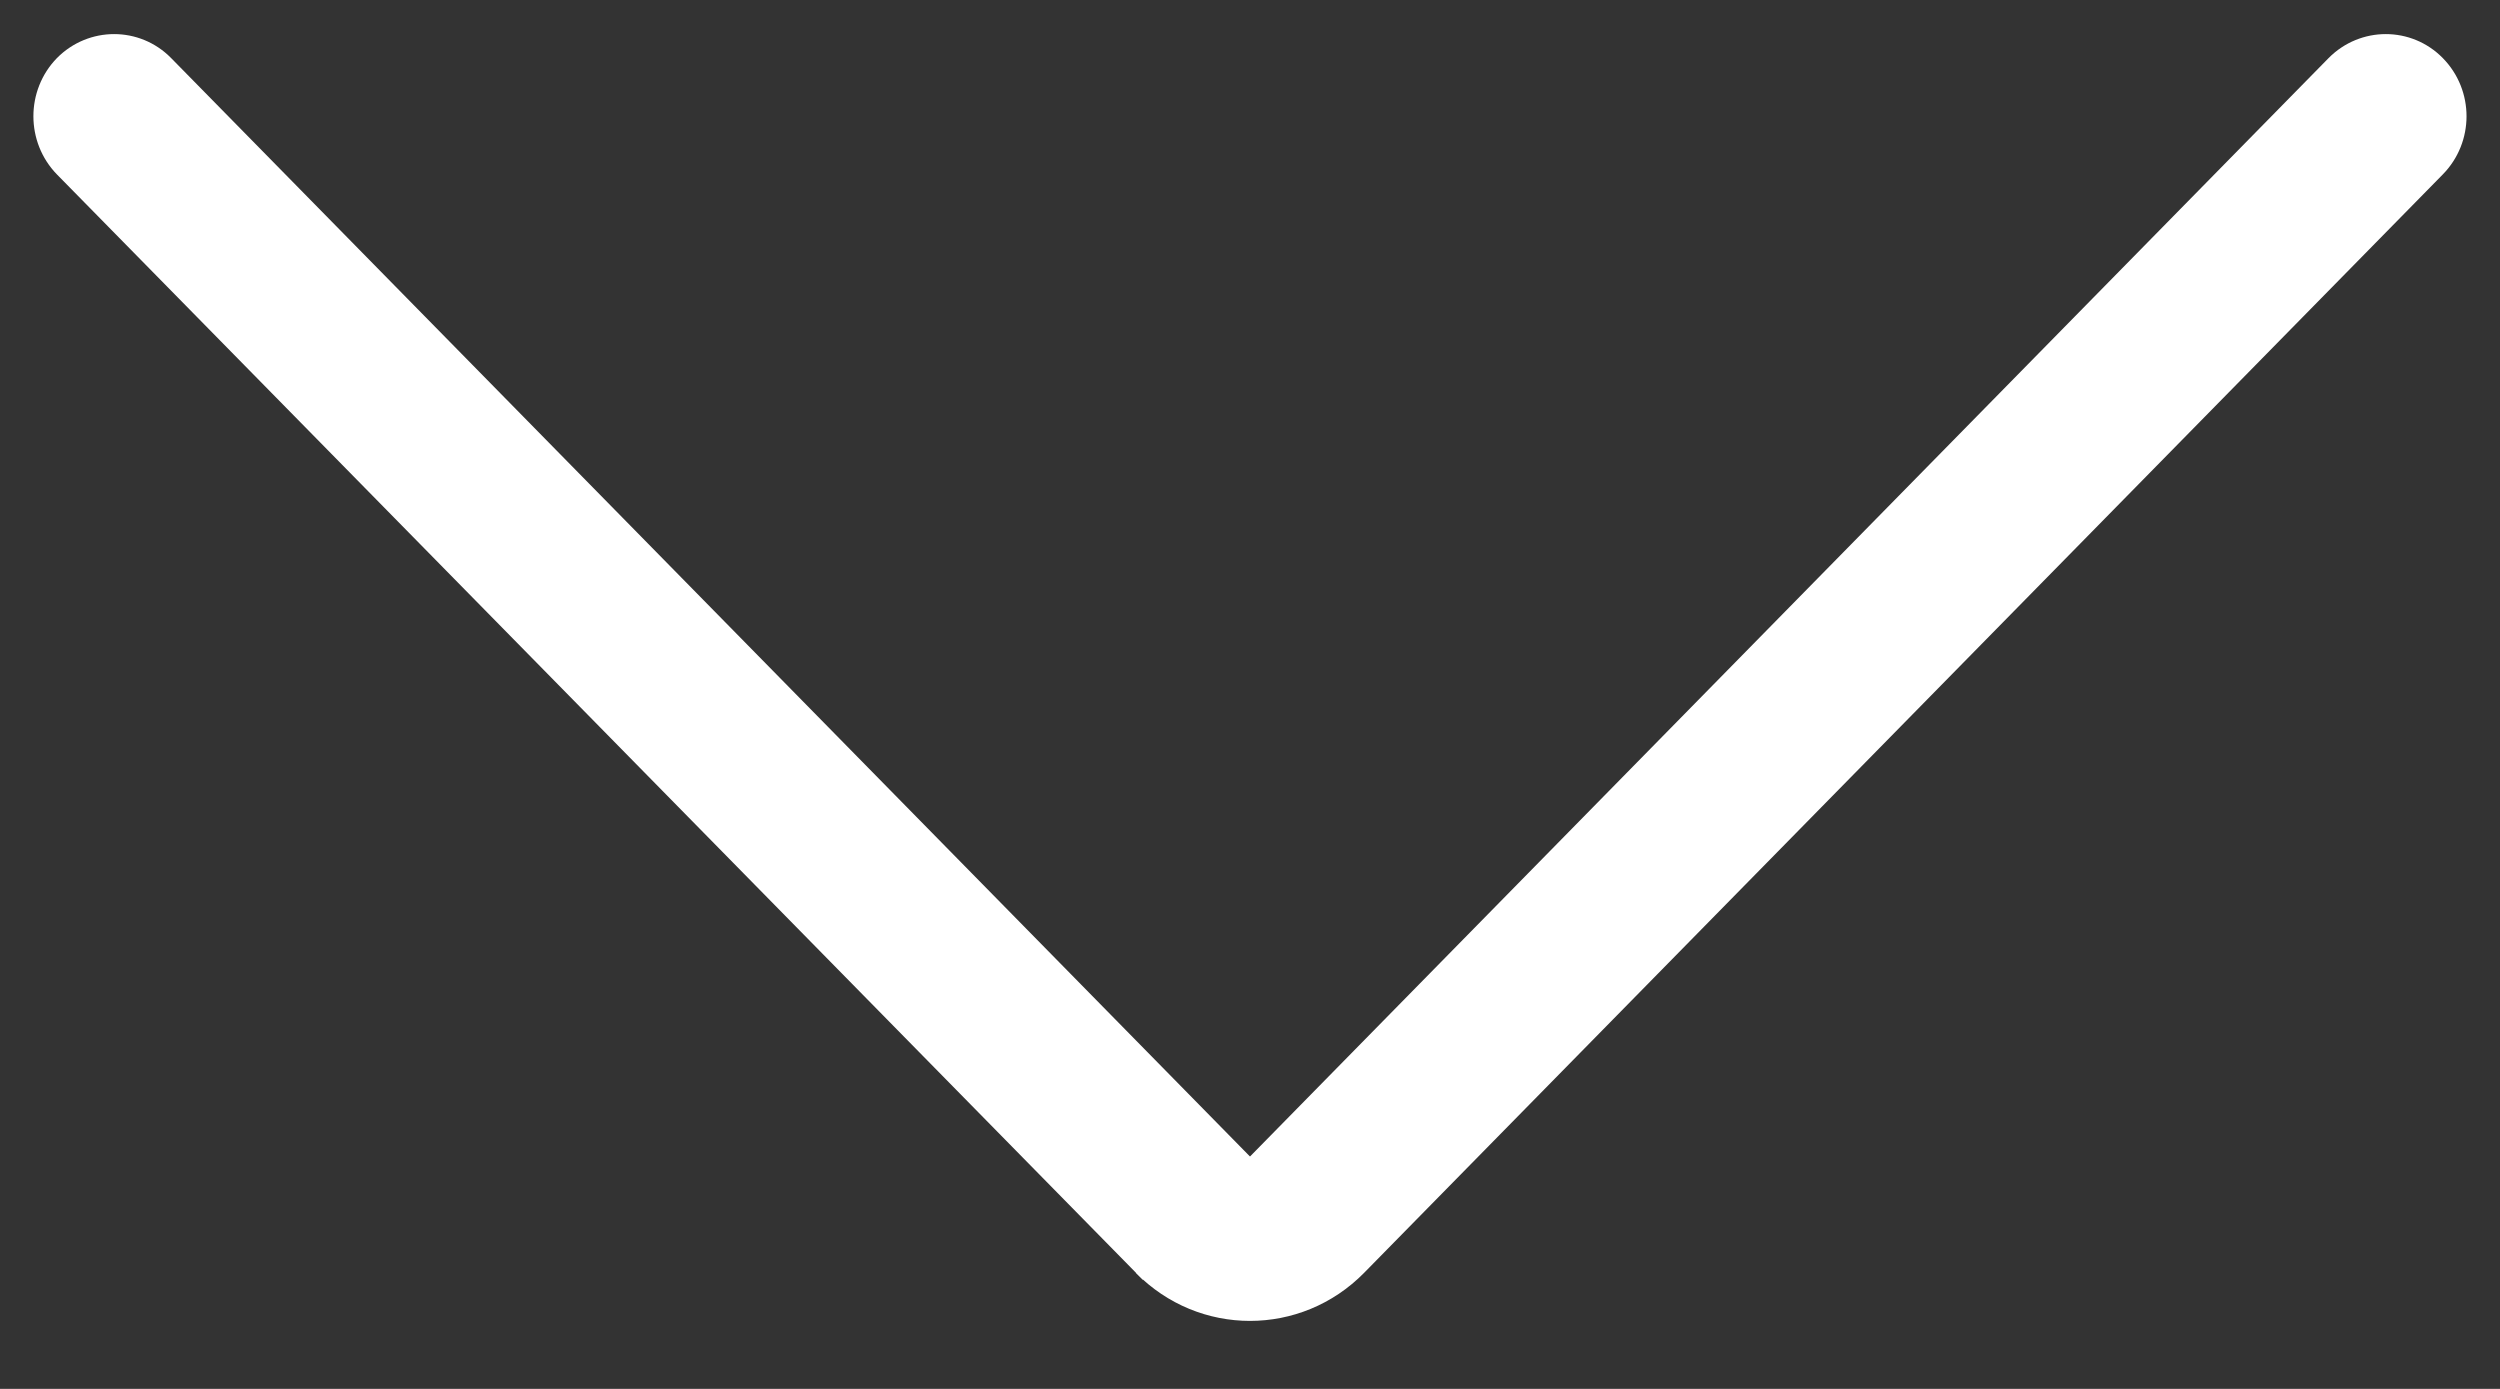 <svg width="9" height="5" viewBox="0 0 9 5" fill="none" xmlns="http://www.w3.org/2000/svg">
<rect x="0" y="0" width="9" height="5" fill="#333333" stroke="none"/>
<path d="M0.205 0.628C0.092 0.512 0.092 0.325 0.205 0.209C0.319 0.094 0.503 0.094 0.616 0.209L4.525 4.189L4.114 4.607L0.205 0.628Z" fill="white"/>
<path d="M8.383 0.209C8.497 0.094 8.681 0.094 8.794 0.209C8.908 0.325 8.908 0.512 8.794 0.628L4.911 4.582C4.684 4.813 4.316 4.813 4.089 4.582L8.383 0.209Z" fill="white"/>
</svg>
